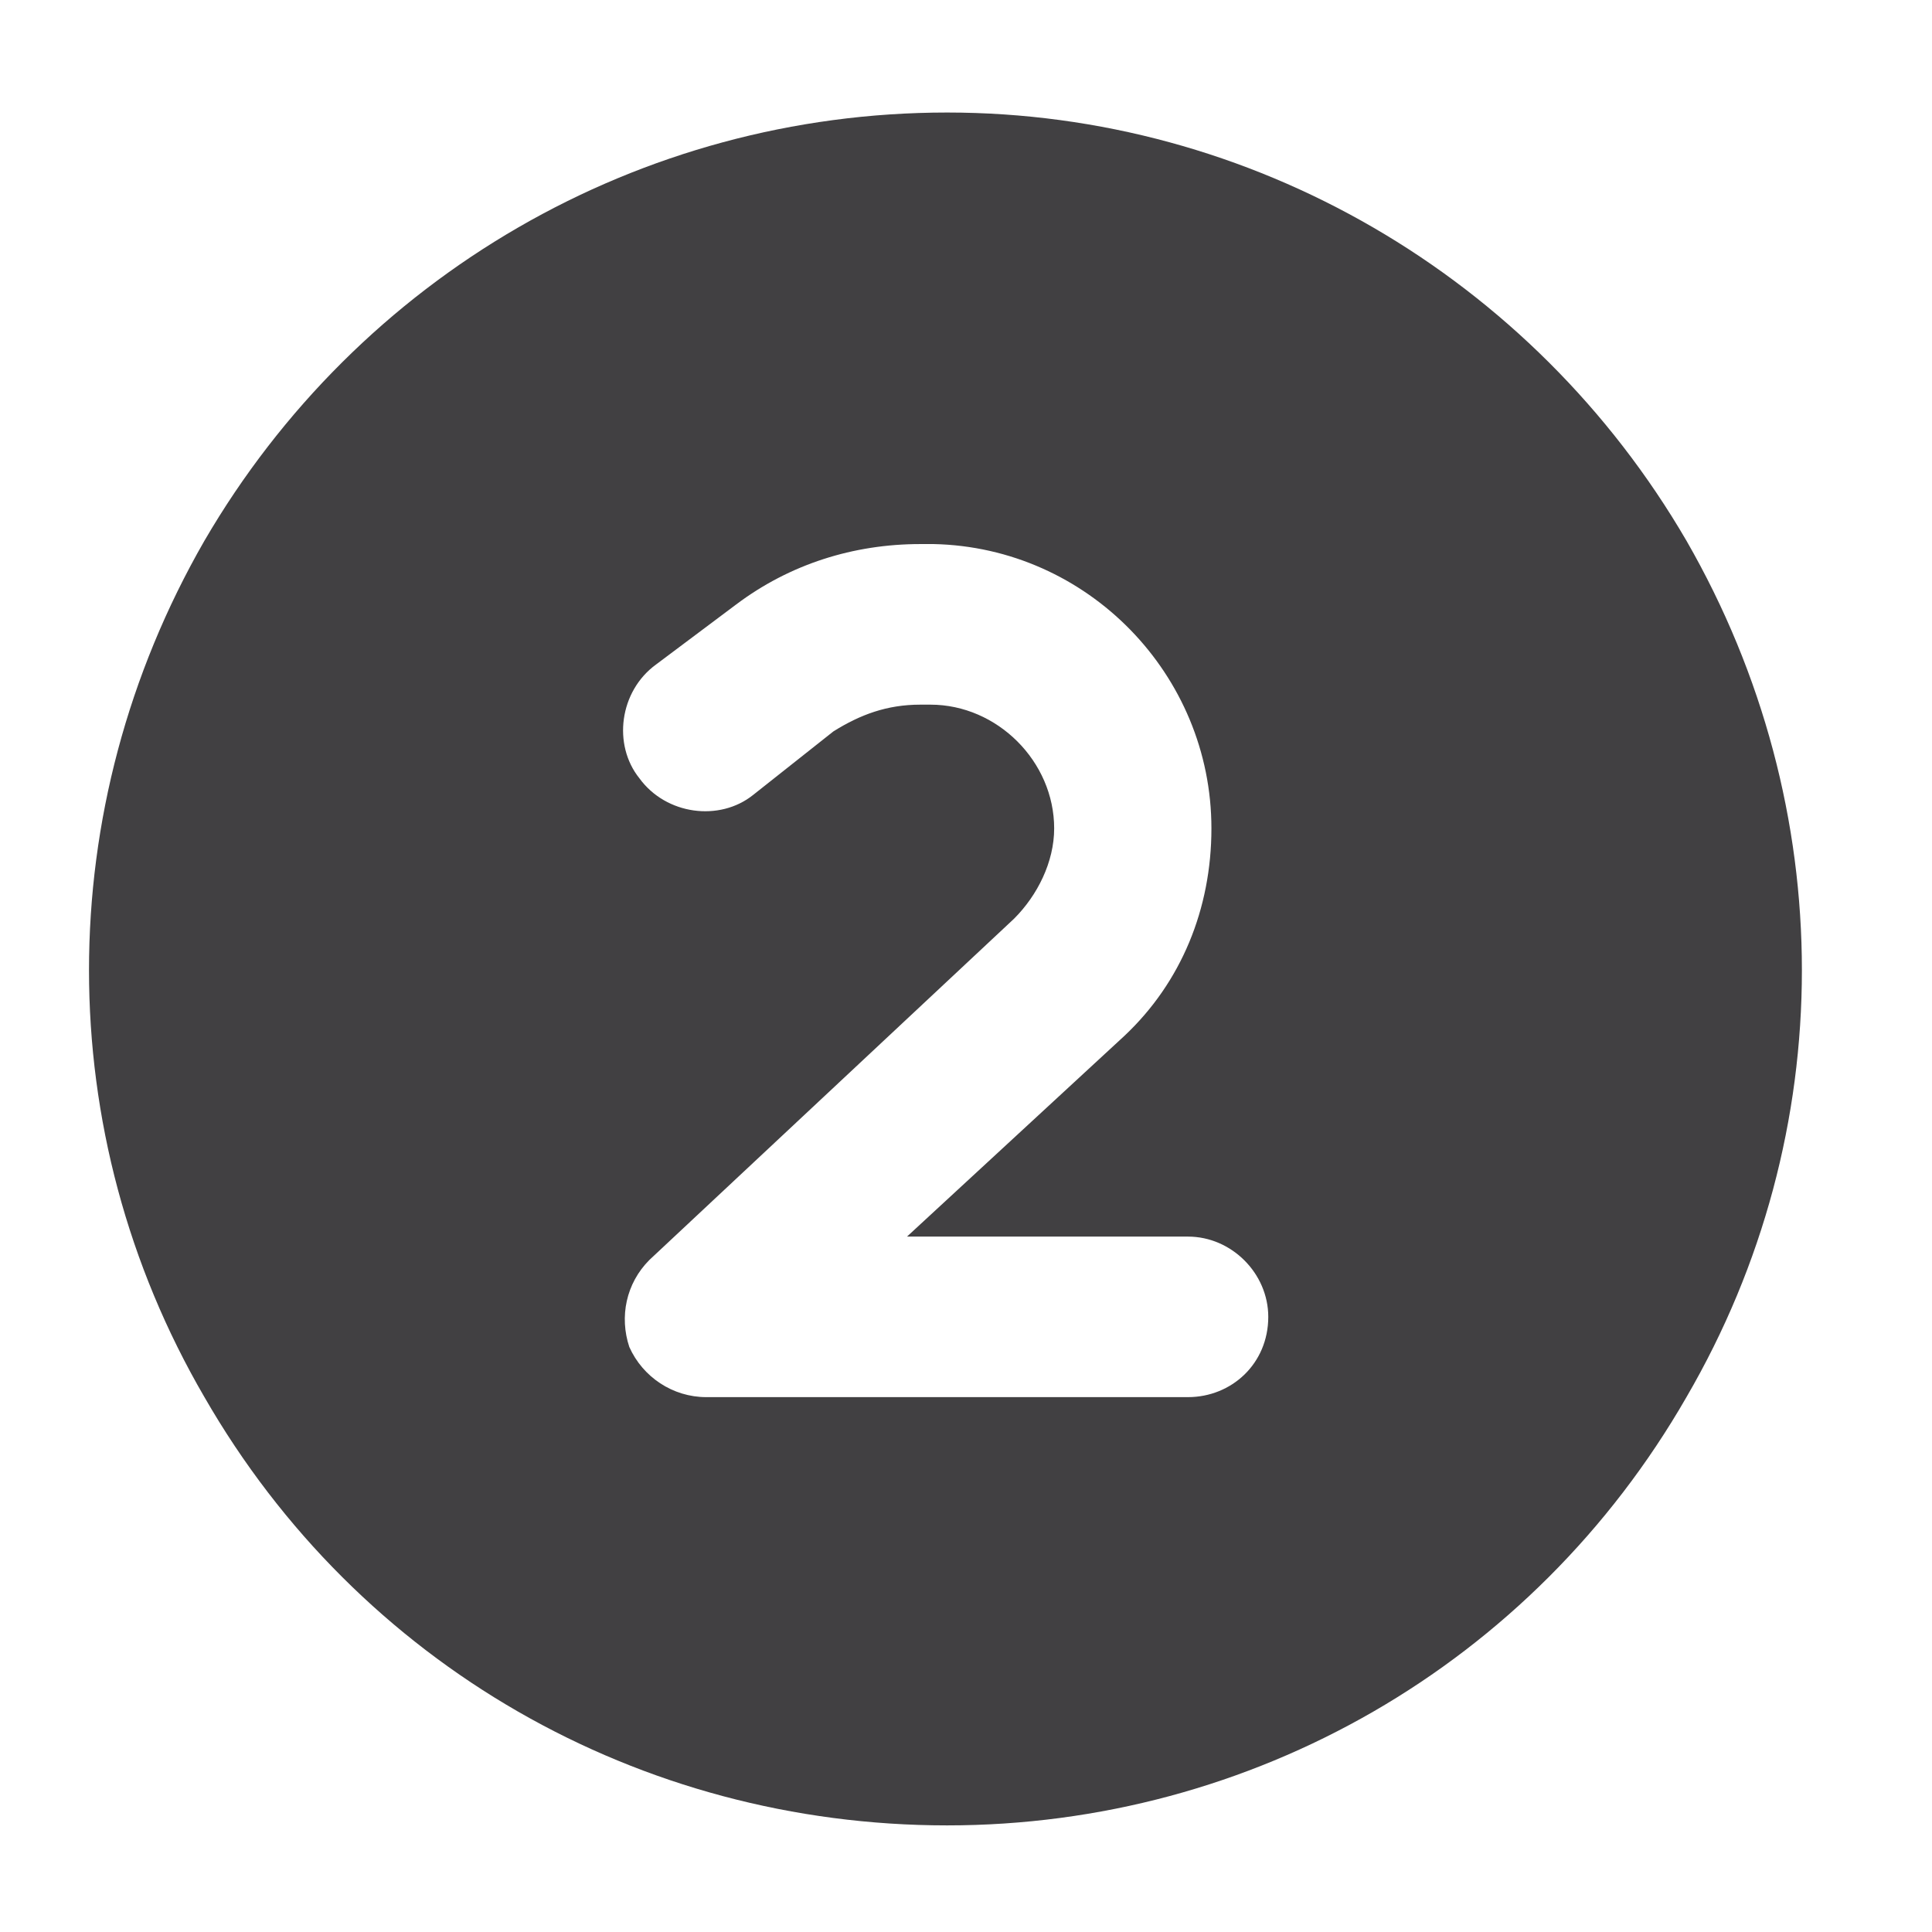 <svg width="33" height="33" viewBox="0 0 33 33" fill="none" xmlns="http://www.w3.org/2000/svg">
<path d="M16.178 31.179C10.921 31.179 6.121 28.436 3.492 23.864C0.863 19.35 0.863 13.807 3.492 9.236C6.121 4.722 10.921 1.922 16.178 1.922C21.378 1.922 26.178 4.722 28.806 9.236C31.435 13.807 31.435 19.35 28.806 23.864C26.178 28.436 21.378 31.179 16.178 31.179ZM14.235 12.493C14.692 12.207 15.149 12.036 15.72 12.036H15.892C17.035 12.036 18.006 13.007 18.006 14.15C18.006 14.722 17.721 15.293 17.32 15.693L11.092 21.521C10.692 21.922 10.578 22.493 10.749 23.007C10.978 23.521 11.492 23.864 12.063 23.864H20.292C21.035 23.864 21.663 23.293 21.663 22.493C21.663 21.75 21.035 21.122 20.292 21.122H15.492L19.206 17.693C20.178 16.779 20.692 15.521 20.692 14.15C20.692 11.521 18.578 9.35 15.949 9.293H15.72C14.578 9.293 13.492 9.636 12.578 10.322L11.206 11.35C10.578 11.807 10.463 12.722 10.921 13.293C11.378 13.921 12.292 14.036 12.863 13.579L14.235 12.493Z" fill="#414042"/>
</svg>
